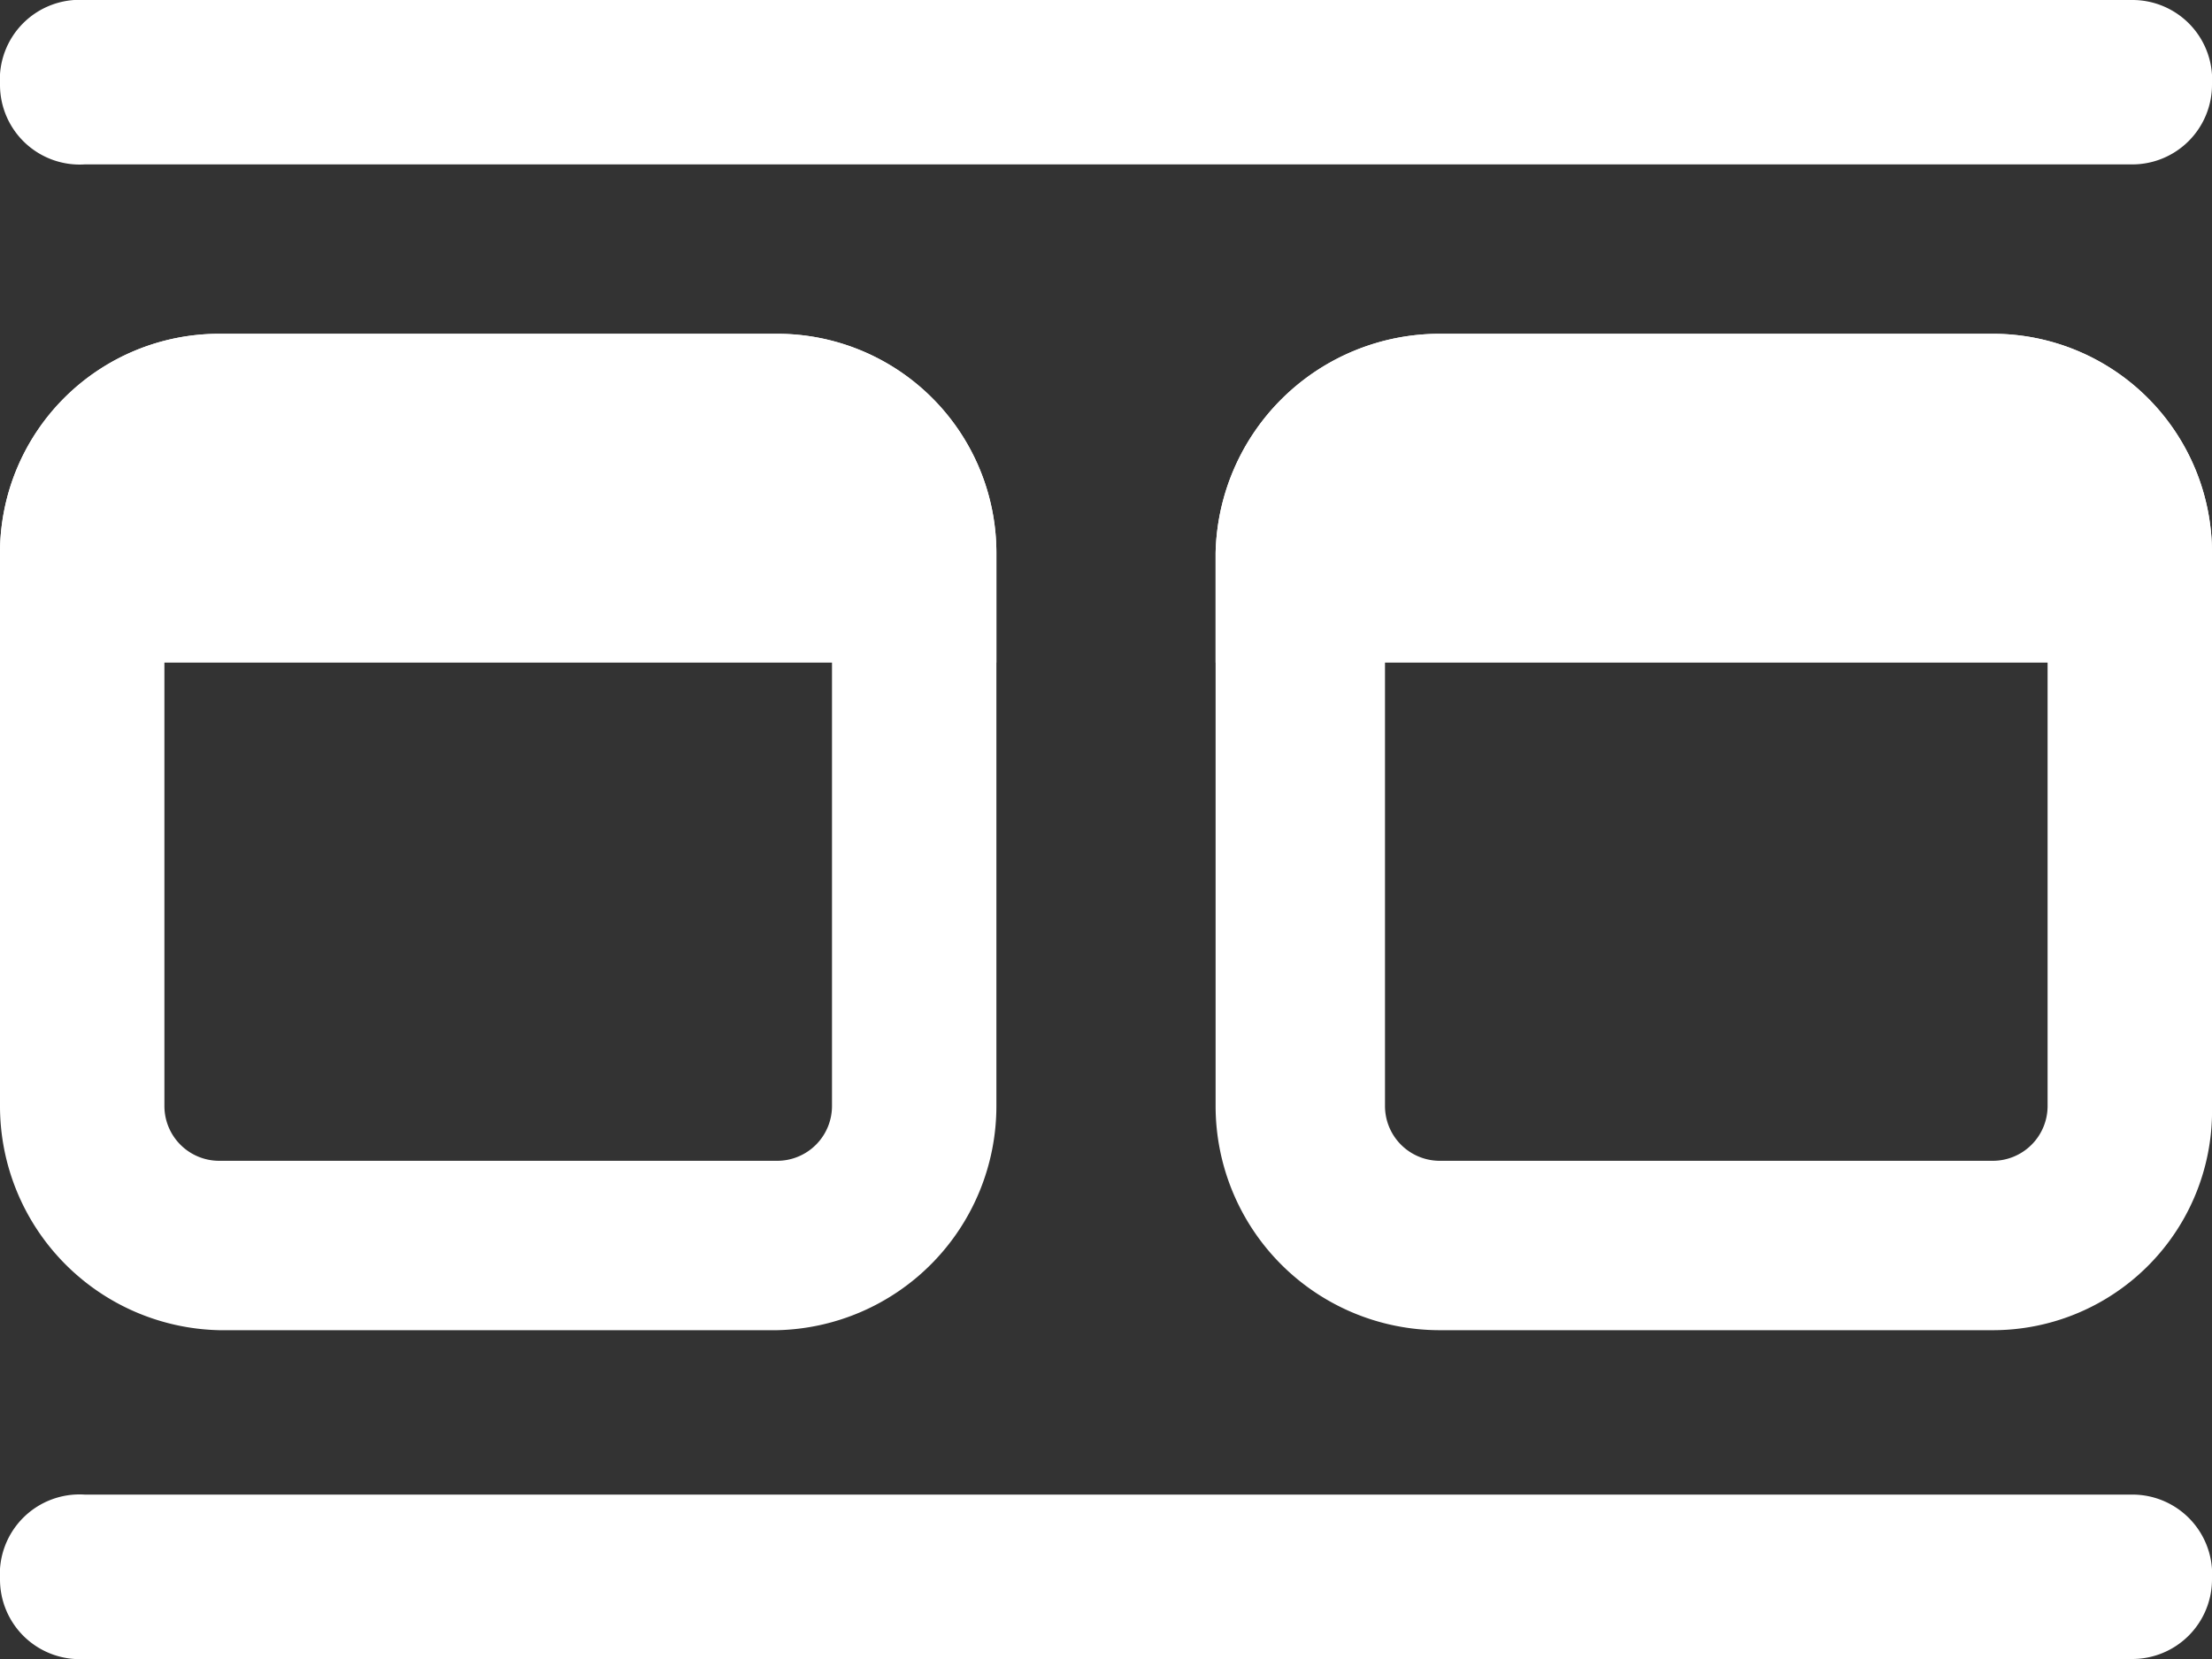 <svg xmlns="http://www.w3.org/2000/svg" viewBox="0 0 44.4 33.3"><rect x="0" y="0" width="44.4" height="33.3" fill="#333333" stroke="none"/><defs><style>.a{fill:#fff;}.b{isolation:isolate;opacity:1;}</style></defs><path class="a" d="M15.6,26.7H4.4A4.5,4.5,0,0,1,0,22.2V11.1A4.4,4.4,0,0,1,4.4,6.7H15.6A4.4,4.4,0,0,1,20,11.1V22.2A4.5,4.5,0,0,1,15.6,26.7ZM4.4,10a1.1,1.1,0,0,0-1.1,1.1V22.2a1.1,1.1,0,0,0,1.1,1.1H15.6a1.1,1.1,0,0,0,1.1-1.1V11.1A1.1,1.1,0,0,0,15.6,10Z"/><path class="a" d="M4.4,6.7H15.6A4.4,4.4,0,0,1,20,11.1v2.2H0V11.1A4.4,4.4,0,0,1,4.4,6.7Z"/><path class="a" d="M28.9,6.7H40a4.4,4.4,0,0,1,4.4,4.4v2.2h-20V11.1A4.5,4.5,0,0,1,28.9,6.7Z"/><path class="a" d="M40,26.7H28.9a4.5,4.5,0,0,1-4.5-4.5V11.1a4.5,4.5,0,0,1,4.5-4.4H40a4.4,4.4,0,0,1,4.4,4.4V22.2A4.4,4.4,0,0,1,40,26.7ZM28.9,10a1.1,1.1,0,0,0-1.1,1.1V22.2a1.1,1.1,0,0,0,1.1,1.1H40a1.1,1.1,0,0,0,1.1-1.1V11.1A1.1,1.1,0,0,0,40,10Z"/><g class="b"><path class="a" d="M1.7,30H42.8a1.6,1.6,0,0,1,1.6,1.7h0a1.6,1.6,0,0,1-1.6,1.6H1.7A1.6,1.6,0,0,1,0,31.7H0A1.6,1.6,0,0,1,1.7,30Z"/></g><path class="a" d="M1.7,0H42.8a1.6,1.6,0,0,1,1.6,1.7h0a1.6,1.6,0,0,1-1.6,1.6H1.7A1.6,1.6,0,0,1,0,1.7H0A1.6,1.6,0,0,1,1.7,0Z"/></svg>